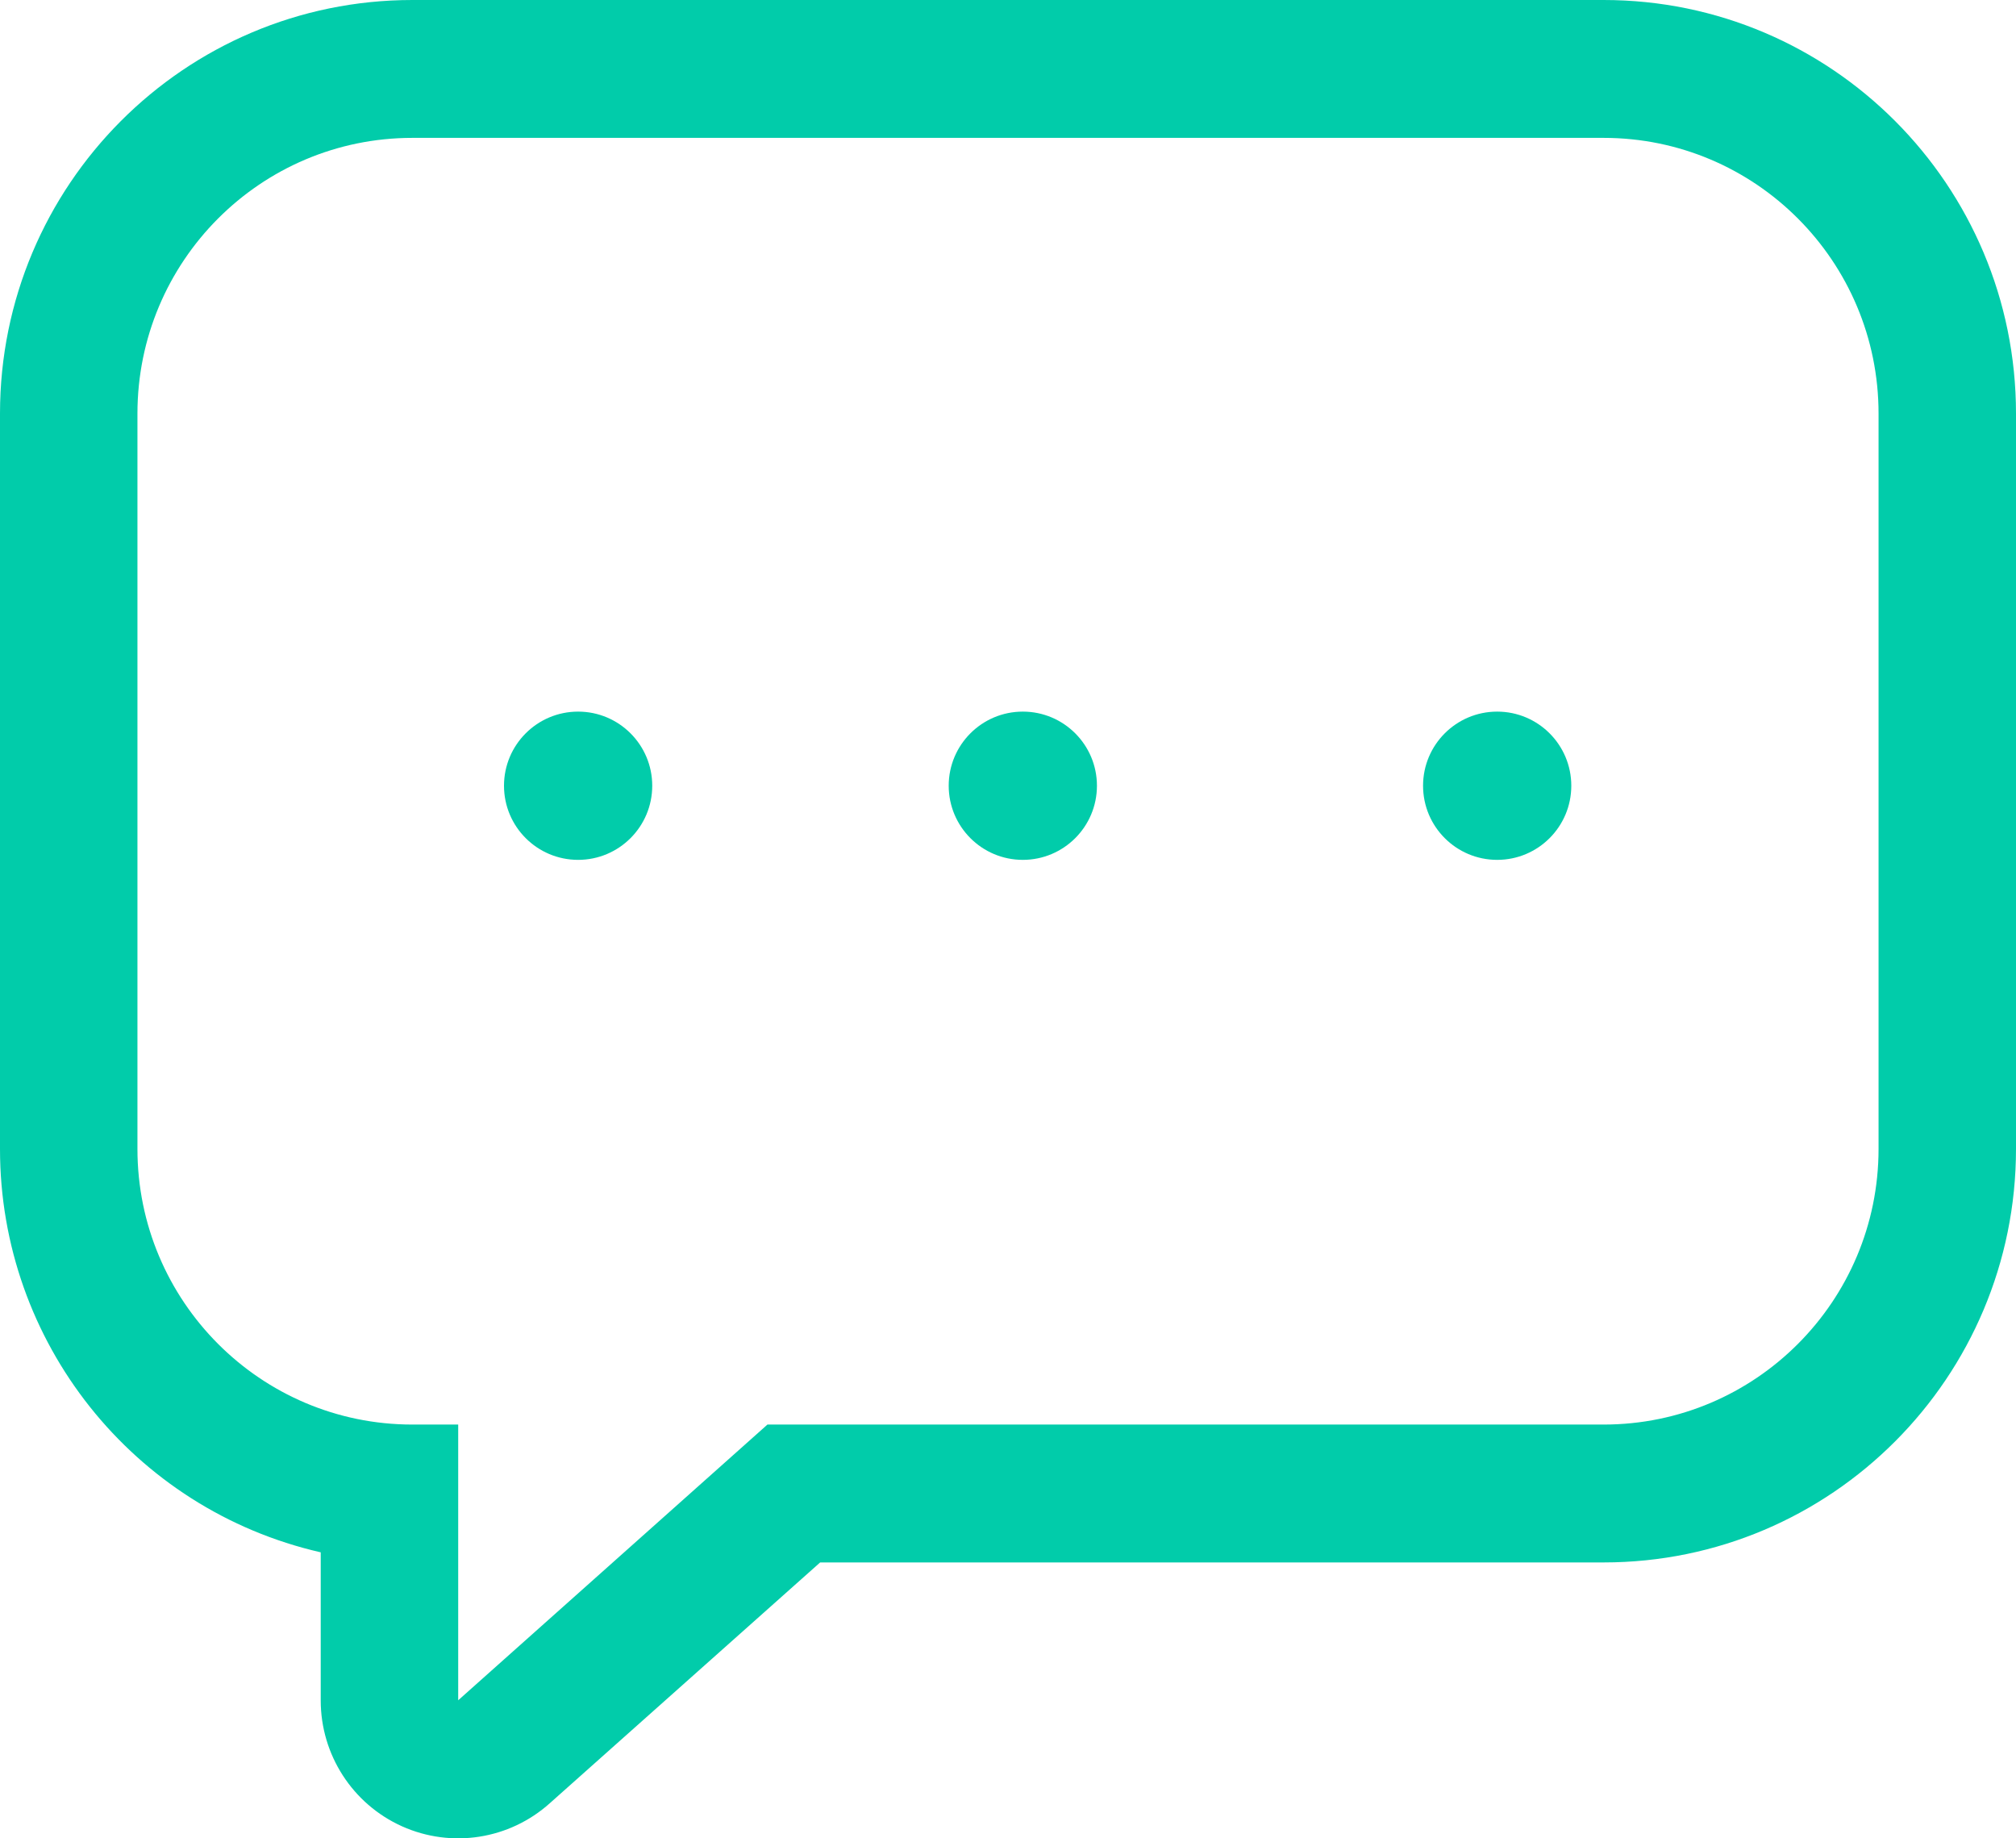 <?xml version="1.0" encoding="UTF-8"?>
<svg width="68px" height="62px" viewBox="0 0 68 62" version="1.1" xmlns="http://www.w3.org/2000/svg" xmlns:xlink="http://www.w3.org/1999/xlink">
    <!-- Generator: Sketch 51.3 (57544) - http://www.bohemiancoding.com/sketch -->
    <title>Icon/SMS/Grey Copy</title>
    <desc>Created with Sketch.</desc>
    <defs></defs>
    <g id="Icon/SMS/Grey-Copy" stroke="none" stroke-width="1" fill="none" fill-rule="evenodd">
        <g id="Слой_151" fill="#01CCAA">
            <path d="M54.091,4.65 C59.212,4.65 63.364,8.813 63.364,13.949 L63.364,38.746 C63.364,43.882 59.212,48.045 54.091,48.045 L25.886,48.045 L15.455,57.344 L15.455,48.045 L13.909,48.045 C8.788,48.045 4.636,43.882 4.636,38.746 L4.636,13.949 C4.636,8.813 8.788,4.65 13.909,4.65 L54.091,4.65 L54.091,4.65 Z M54.091,3.52394061e-13 L13.909,3.52394061e-13 C6.227,3.52394061e-13 2.20309201e-06,6.245 2.20309201e-06,13.949 L2.20309201e-06,38.746 C-0.004,45.258 4.487,50.907 10.818,52.354 L10.818,57.344 C10.816,59.179 11.889,60.843 13.559,61.594 C15.229,62.344 17.182,62.039 18.545,60.816 L27.664,52.695 L54.091,52.695 C61.773,52.695 68,46.45 68,38.746 L68,13.949 C68,6.245 61.773,0 54.091,0 L54.091,3.52394061e-13 Z" id="Shape"></path>
            <circle id="Oval" cx="34.5" cy="26.5" r="2.5"></circle>
            <circle id="Oval" cx="50.5" cy="26.5" r="2.5"></circle>
            <circle id="Oval" cx="19.5" cy="26.5" r="2.5"></circle>
        </g>
    </g>
</svg>